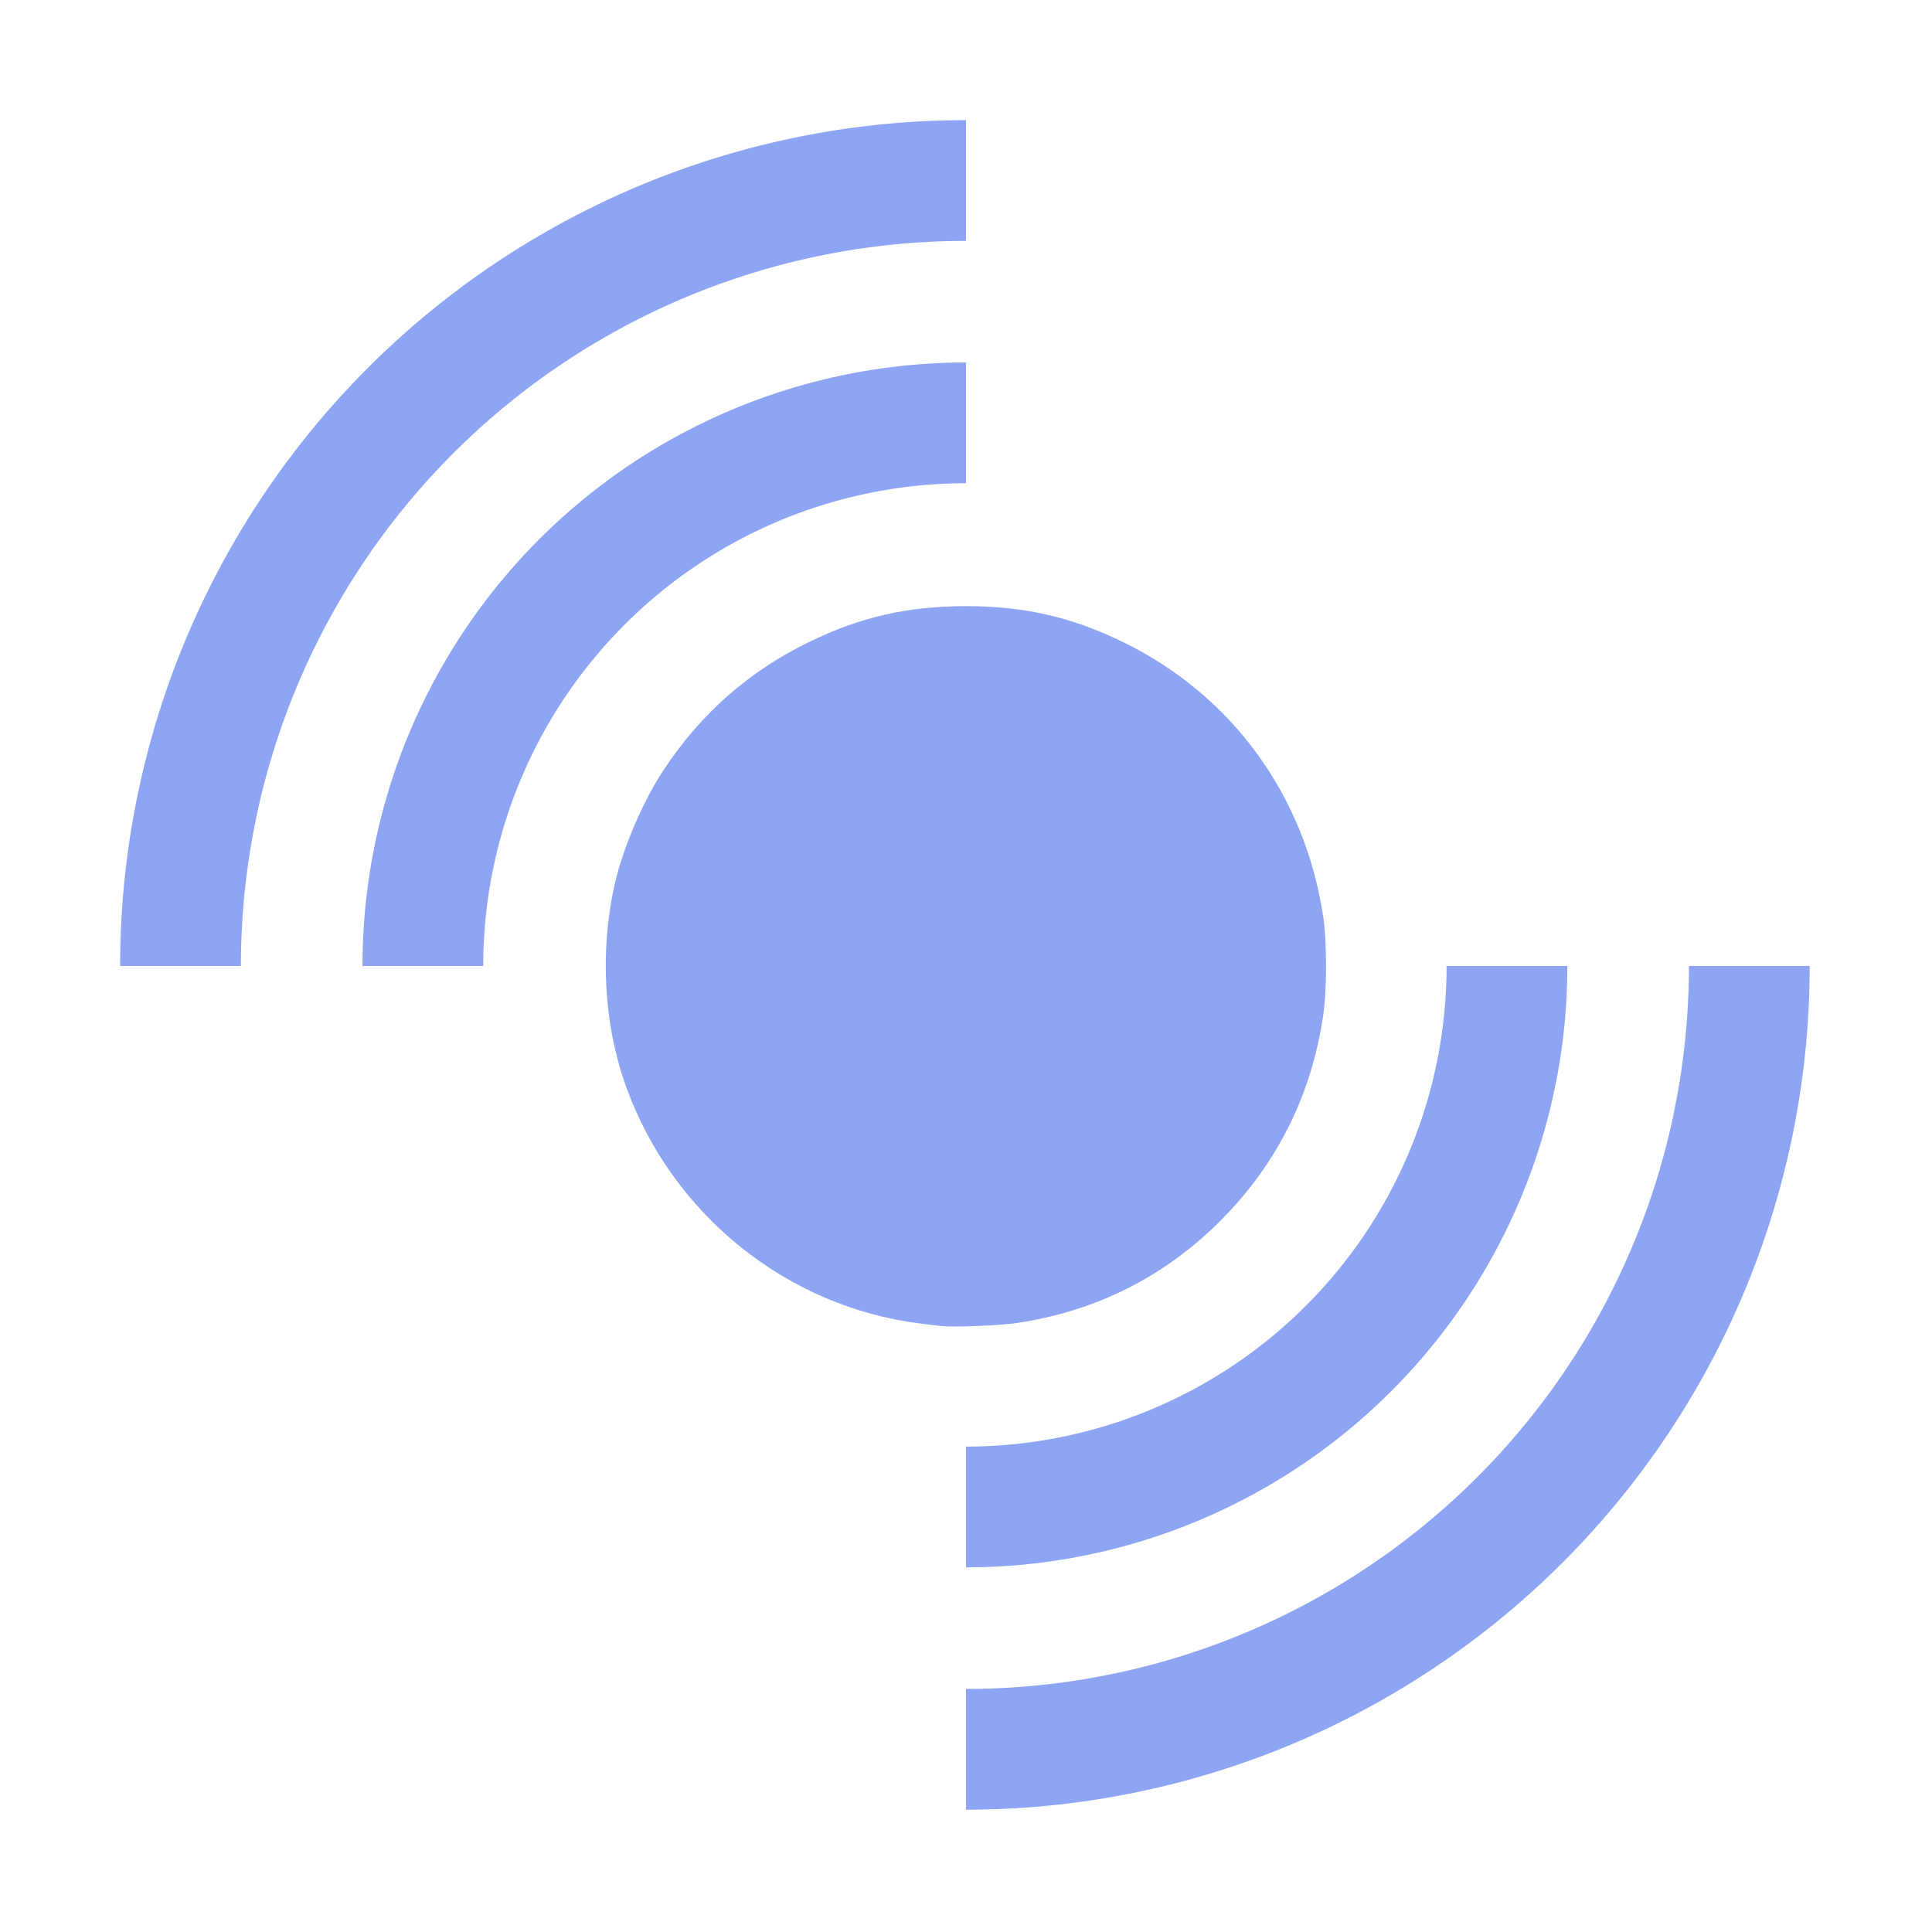 <?xml version="1.0" encoding="UTF-8" standalone="no"?>
<svg
   width="16"
   height="16"
   version="1.1"
   id="svg1"
   sodipodi:docname="Shaker2D.svg"
   inkscape:version="1.3.2 (091e20e, 2023-11-25, custom)"
   xmlns:inkscape="http://www.inkscape.org/namespaces/inkscape"
   xmlns:sodipodi="http://sodipodi.sourceforge.net/DTD/sodipodi-0.dtd"
   xmlns="http://www.w3.org/2000/svg"
   xmlns:svg="http://www.w3.org/2000/svg">
  <defs
     id="defs1" />
  <sodipodi:namedview
     id="namedview1"
     pagecolor="#505050"
     bordercolor="#eeeeee"
     borderopacity="1"
     inkscape:showpageshadow="0"
     inkscape:pageopacity="0"
     inkscape:pagecheckerboard="0"
     inkscape:deskcolor="#d1d1d1"
     inkscape:zoom="53.8125"
     inkscape:cx="9.0406504"
     inkscape:cy="6.6434379"
     inkscape:window-width="1920"
     inkscape:window-height="1057"
     inkscape:window-x="1912"
     inkscape:window-y="-8"
     inkscape:window-maximized="1"
     inkscape:current-layer="svg1" />
  <circle
     cx="8"
     cy="8"
     r="5"
     fill="none"
     stroke="#8da5f3"
     stroke-width="2"
     id="circle1"
     style="display:none" />
  <path
     fill="none"
     stroke="#8da5f3"
     stroke-width="2"
     id="circle2"
     style="display:inline;stroke-width:1;stroke-dasharray:none"
     sodipodi:type="arc"
     sodipodi:cx="8"
     sodipodi:cy="8"
     sodipodi:rx="4.4796748"
     sodipodi:ry="4.4796748"
     sodipodi:start="0"
     sodipodi:end="1.5707963"
     sodipodi:arc-type="arc"
     d="M 12.48,8 A 4.48,4.48 0 0 1 8,12.48"
     sodipodi:open="true" />
  <path
     fill="none"
     stroke="#8da5f3"
     stroke-width="2"
     id="path3"
     style="display:inline;stroke-width:1;stroke-dasharray:none"
     sodipodi:type="arc"
     sodipodi:cx="8"
     sodipodi:cy="8"
     sodipodi:rx="6.4866433"
     sodipodi:ry="6.4866433"
     sodipodi:start="0"
     sodipodi:end="1.5707963"
     sodipodi:arc-type="arc"
     d="M 14.487,8 A 6.487,6.487 0 0 1 8,14.487"
     sodipodi:open="true" />
  <path
     style="fill:#8da5f3;fill-opacity:1;stroke:none;stroke-width:0.014"
     d="M 7.798,10.982 C 7.768,10.978 7.689,10.969 7.624,10.961 6.519,10.825 5.569,10.061 5.186,9.002 4.998,8.481 4.965,7.867 5.095,7.305 5.163,7.015 5.327,6.632 5.493,6.381 5.802,5.911 6.202,5.559 6.7,5.317 7.126,5.109 7.518,5.02 8,5.02 c 0.488,0 0.882,0.091 1.314,0.304 0.891,0.439 1.492,1.265 1.643,2.26 0.033,0.215 0.033,0.616 -2.89e-4,0.834 -0.099,0.659 -0.383,1.223 -0.849,1.691 -0.463,0.464 -1.03,0.749 -1.683,0.847 -0.139,0.021 -0.521,0.037 -0.626,0.026 z"
     id="path2" />
  <path
     fill="none"
     stroke="#8da5f3"
     stroke-width="2"
     id="path4"
     style="display:inline;stroke-width:1;stroke-dasharray:none"
     sodipodi:type="arc"
     sodipodi:cx="-8"
     sodipodi:cy="-8"
     sodipodi:rx="4.4982576"
     sodipodi:ry="4.4982576"
     sodipodi:start="0"
     sodipodi:end="1.5707963"
     sodipodi:arc-type="arc"
     d="M -3.502,-8 A 4.498,4.498 0 0 1 -8,-3.502"
     sodipodi:open="true"
     transform="scale(-1)" />
  <path
     fill="none"
     stroke="#8da5f3"
     stroke-width="2"
     id="path5"
     style="display:inline;stroke-width:1;stroke-dasharray:none"
     sodipodi:type="arc"
     sodipodi:cx="-8"
     sodipodi:cy="-8"
     sodipodi:rx="6.5052261"
     sodipodi:ry="6.5052261"
     sodipodi:start="0"
     sodipodi:end="1.5707963"
     sodipodi:arc-type="arc"
     d="M -1.495,-8 A 6.505,6.505 0 0 1 -8,-1.495"
     sodipodi:open="true"
     transform="scale(-1)" />
</svg>
